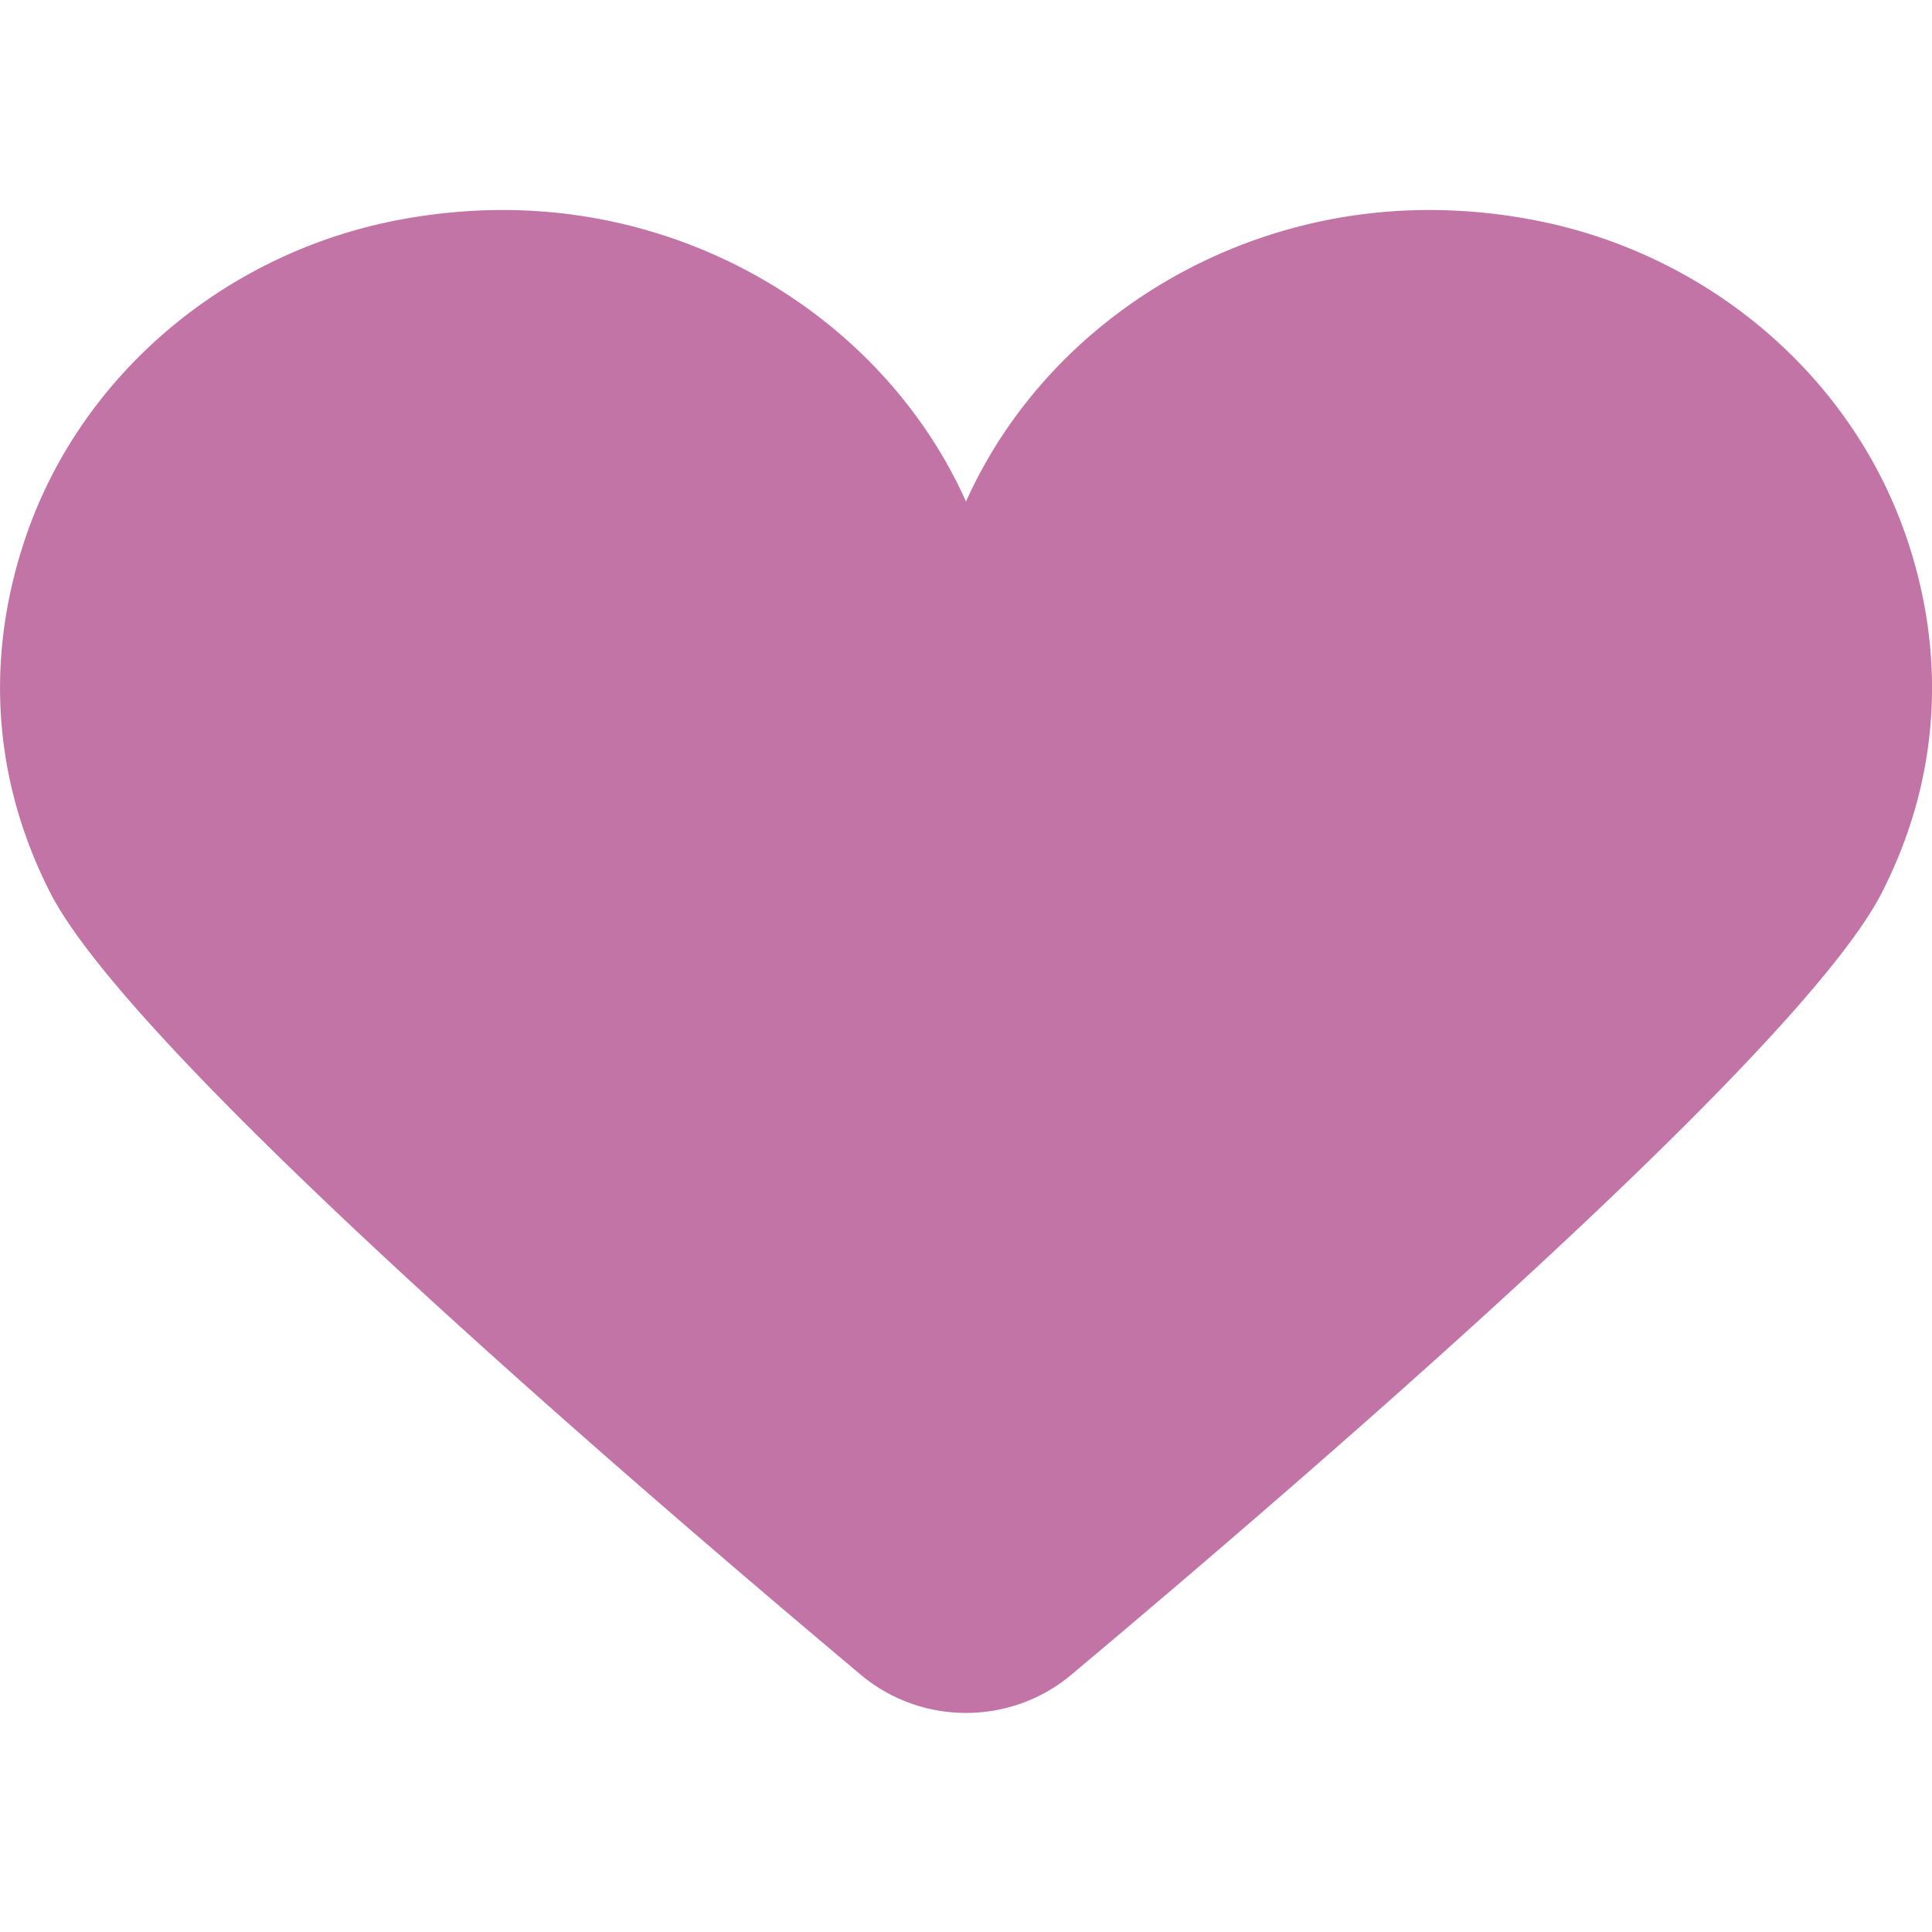<?xml version="1.0" standalone="no"?><!DOCTYPE svg PUBLIC "-//W3C//DTD SVG 1.1//EN" "http://www.w3.org/Graphics/SVG/1.1/DTD/svg11.dtd"><svg t="1493572743272" class="icon" style="" viewBox="0 0 1024 1024" version="1.1" xmlns="http://www.w3.org/2000/svg" p-id="2955" xmlns:xlink="http://www.w3.org/1999/xlink" width="200" height="200"><defs><style type="text/css"></style></defs><path d="M1009.33 281.6c-29.473-82.877-103.224-145.809-192.579-164.218A295.558 295.558 0 0 0 757.515 111.304c-107.965 0-204.355 62.731-245.515 154.513C470.84 174.035 374.428 111.304 266.485 111.304c-19.656 0-39.558 2.048-59.303 6.077C117.894 135.791 44.143 198.723 14.692 281.6c-23.018 64.913-18.877 131.117 11.91 191.51 41.739 81.809 287.165 294.957 429.813 414.698a86.706 86.706 0 0 0 55.608 20.079c20.391 0 40.136-7.123 55.608-20.079 142.648-119.719 388.007-332.889 429.813-414.72 30.787-60.371 34.927-126.575 11.91-191.488z" p-id="2956" fill="#c374a7"></path></svg>
